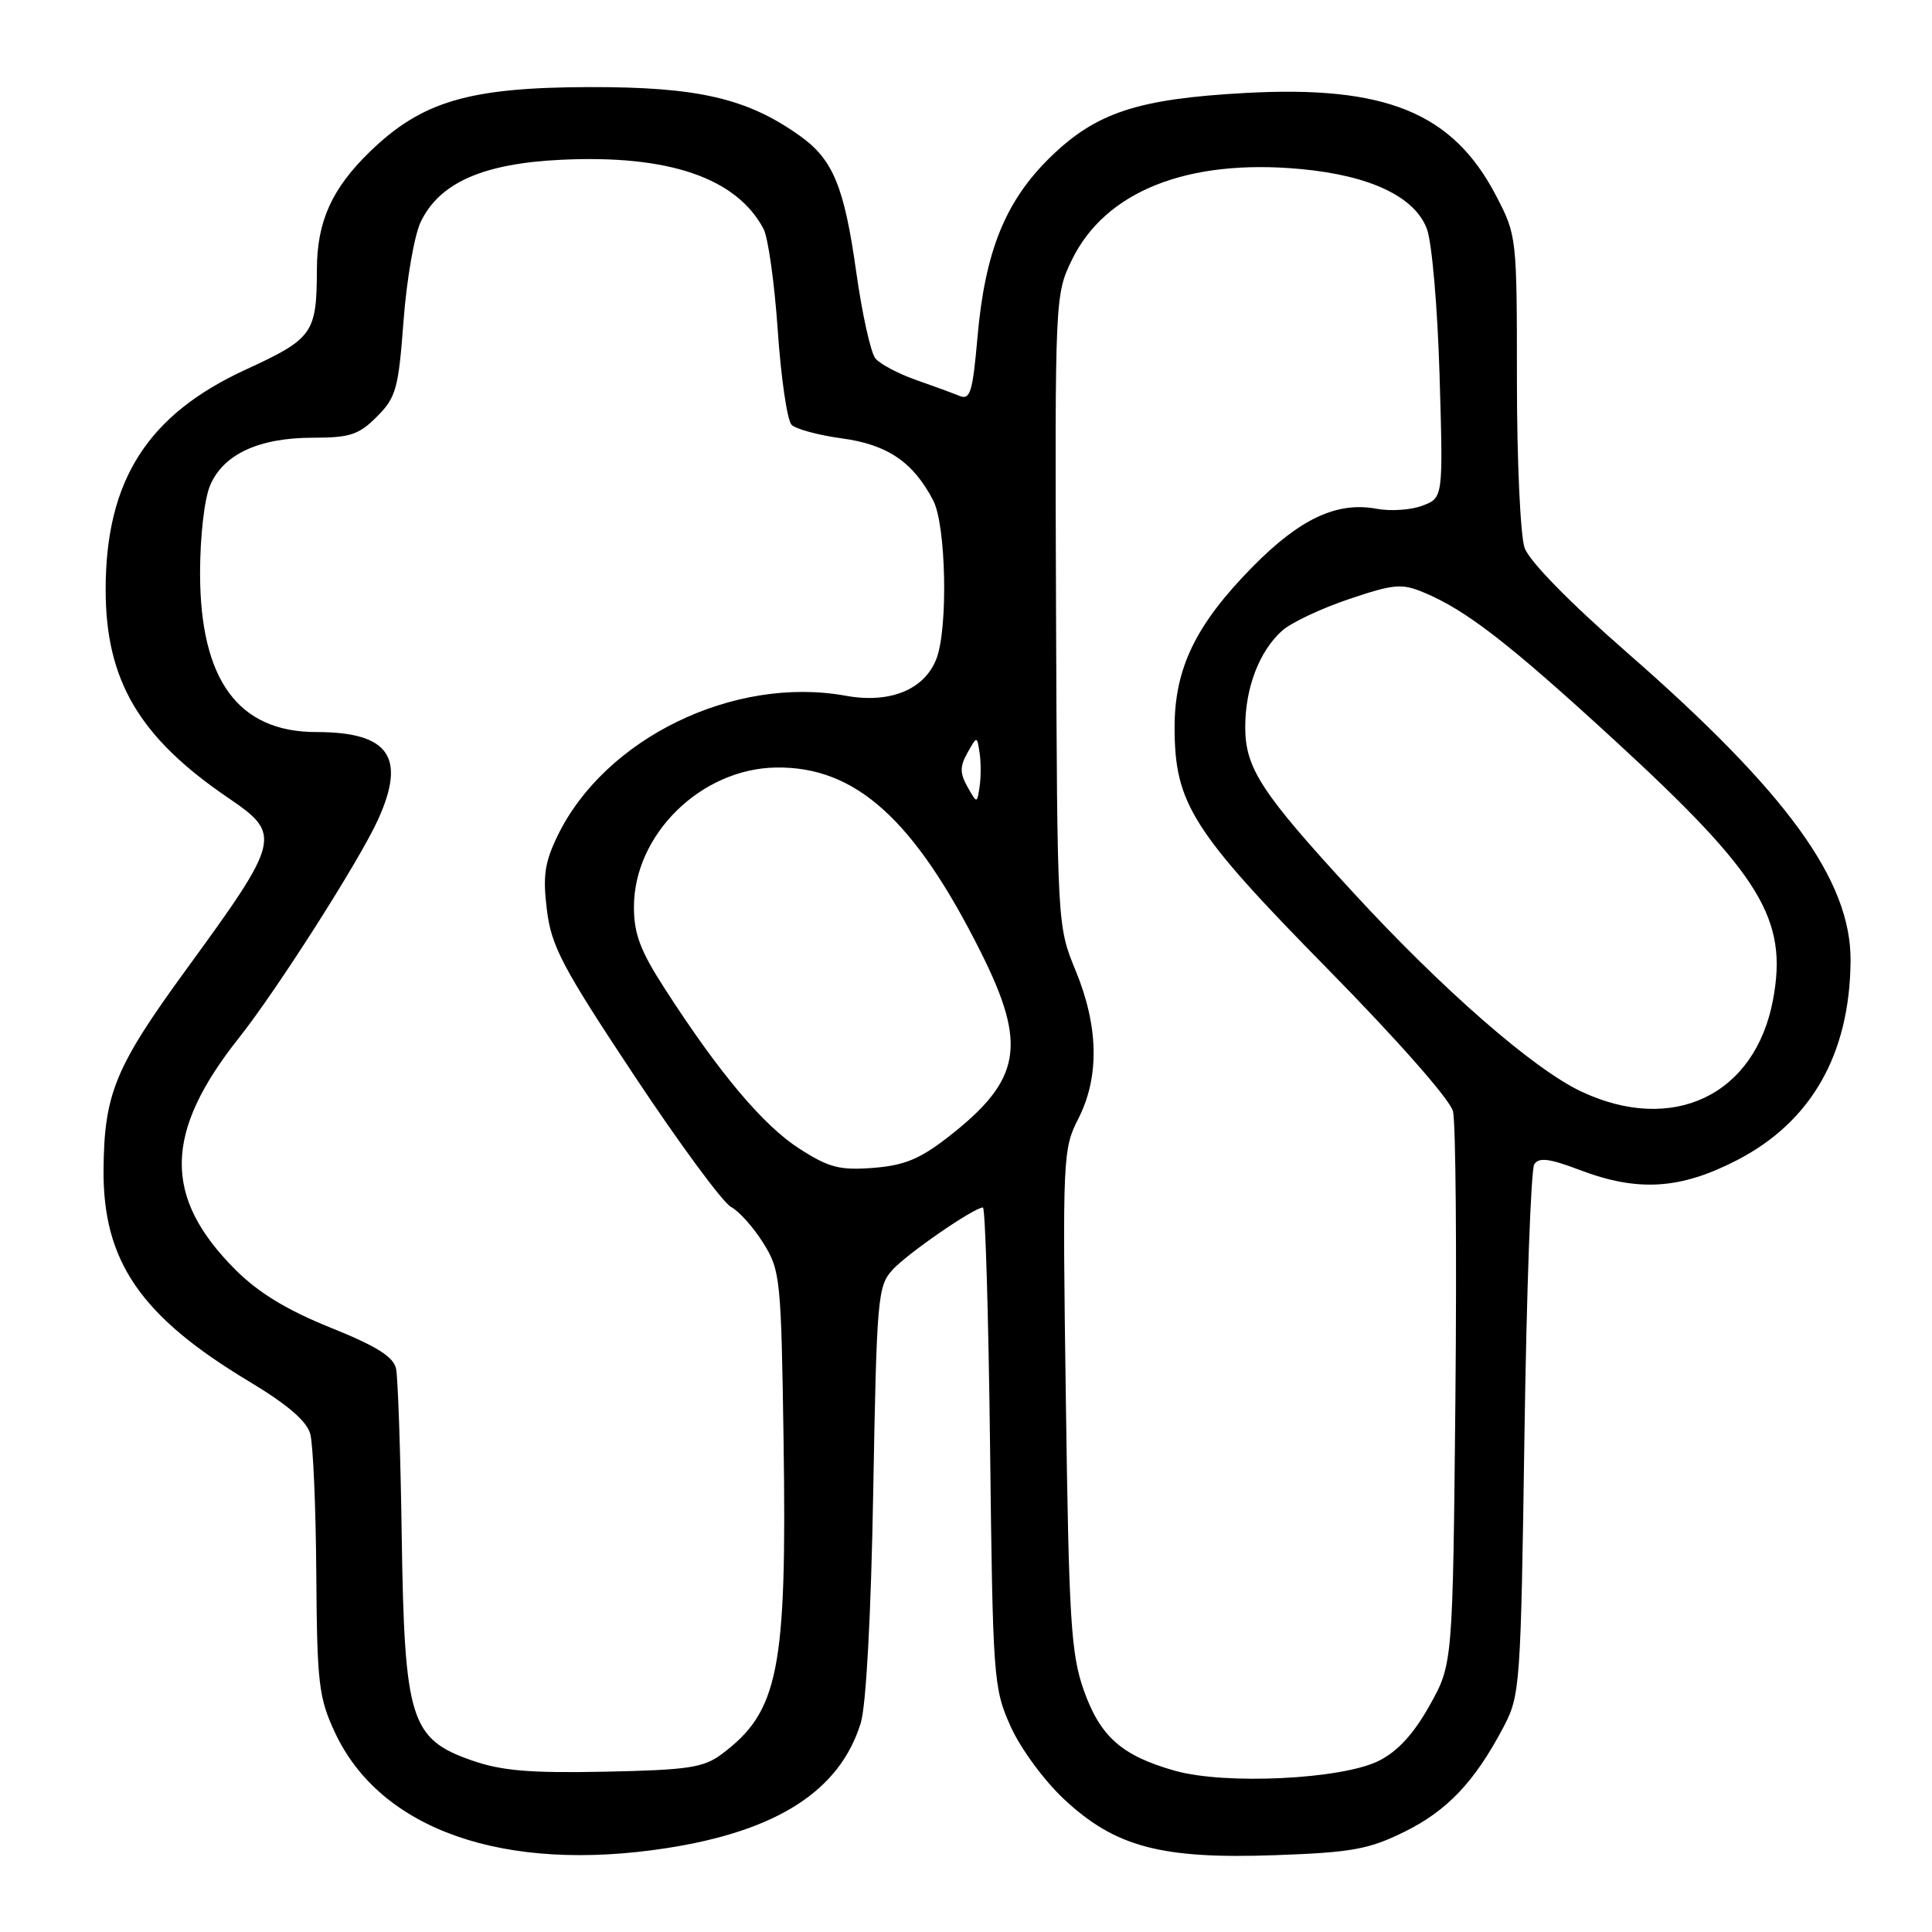 <?xml version="1.0" encoding="UTF-8" standalone="no"?>
<!DOCTYPE svg PUBLIC "-//W3C//DTD SVG 1.1//EN" "http://www.w3.org/Graphics/SVG/1.1/DTD/svg11.dtd" >
<svg xmlns="http://www.w3.org/2000/svg" xmlns:xlink="http://www.w3.org/1999/xlink" version="1.1" viewBox="0 0 256 256">
 <g >
 <path fill="currentColor"
d=" M 88.31 244.89 C 102.98 242.62 111.28 237.28 114.05 228.32 C 114.77 225.98 115.42 214.03 115.71 197.50 C 116.17 171.84 116.30 170.39 118.29 168.23 C 120.31 166.04 129.08 160.00 130.24 160.00 C 130.56 160.00 130.98 174.29 131.19 191.75 C 131.55 222.41 131.64 223.68 133.89 228.71 C 135.20 231.65 138.31 235.89 141.00 238.41 C 147.78 244.74 153.87 246.36 168.99 245.82 C 179.11 245.46 181.37 245.05 186.08 242.73 C 191.77 239.93 195.41 236.08 199.22 228.85 C 201.43 224.63 201.51 223.50 202.00 190.00 C 202.28 171.03 202.86 154.95 203.30 154.27 C 203.91 153.33 205.30 153.50 209.30 155.02 C 217.03 157.96 222.63 157.61 230.16 153.73 C 240.00 148.65 245.10 139.71 245.21 127.36 C 245.31 116.72 236.86 105.06 215.63 86.50 C 207.97 79.81 202.64 74.36 202.02 72.60 C 201.46 71.01 201.00 61.05 201.00 50.46 C 201.00 31.35 200.98 31.19 198.21 25.88 C 192.48 14.92 183.60 11.30 165.00 12.32 C 150.74 13.10 145.26 14.91 139.19 20.81 C 133.20 26.65 130.51 33.31 129.51 44.81 C 128.88 51.97 128.55 53.04 127.14 52.46 C 126.24 52.09 123.62 51.13 121.31 50.32 C 119.01 49.51 116.62 48.24 116.00 47.50 C 115.38 46.76 114.24 41.61 113.46 36.07 C 111.87 24.73 110.38 21.12 105.99 18.00 C 98.99 13.01 92.44 11.50 78.00 11.54 C 62.11 11.59 55.89 13.43 48.99 20.12 C 43.96 25.01 42.00 29.36 41.99 35.72 C 41.96 44.19 41.47 44.87 32.55 48.98 C 19.54 54.96 14.00 63.67 14.00 78.13 C 14.00 90.16 18.44 97.70 30.25 105.73 C 37.38 110.58 37.22 111.26 24.65 128.50 C 15.26 141.39 13.80 144.92 13.72 155.00 C 13.63 167.14 18.65 174.43 33.02 183.06 C 38.08 186.10 40.64 188.29 41.11 190.00 C 41.49 191.38 41.85 199.70 41.91 208.50 C 42.01 223.06 42.23 224.95 44.37 229.54 C 50.39 242.48 66.81 248.21 88.31 244.89 Z  M 155.67 234.63 C 148.63 232.64 145.77 230.11 143.59 223.92 C 141.91 219.13 141.63 214.65 141.23 185.43 C 140.78 153.28 140.83 152.25 142.89 148.22 C 145.70 142.70 145.58 136.02 142.52 128.59 C 140.09 122.68 140.09 122.68 139.93 80.89 C 139.78 39.46 139.80 39.05 142.02 34.46 C 146.43 25.35 157.36 21.00 172.35 22.40 C 181.53 23.25 187.44 26.05 189.06 30.30 C 189.74 32.09 190.48 40.66 190.75 49.73 C 191.23 65.96 191.23 65.96 188.49 67.00 C 186.99 67.58 184.26 67.76 182.44 67.42 C 177.16 66.43 172.26 68.72 165.97 75.11 C 158.43 82.77 155.62 88.57 155.64 96.45 C 155.66 106.49 157.98 110.14 175.91 128.38 C 185.20 137.83 192.14 145.71 192.53 147.25 C 192.89 148.71 193.04 165.79 192.85 185.20 C 192.50 220.50 192.50 220.50 189.42 226.00 C 187.30 229.78 185.20 232.07 182.68 233.33 C 177.78 235.77 162.34 236.52 155.67 234.63 Z  M 62.50 233.26 C 54.38 230.41 53.59 227.88 53.23 203.50 C 53.07 192.50 52.73 182.54 52.48 181.37 C 52.14 179.77 49.93 178.39 43.78 175.91 C 38.00 173.58 34.24 171.29 31.20 168.25 C 21.57 158.62 21.70 150.07 31.68 137.50 C 36.70 131.17 47.64 114.01 50.09 108.61 C 53.86 100.30 51.54 97.00 41.91 97.00 C 31.58 97.00 26.53 90.12 26.51 76.00 C 26.51 71.11 27.07 66.15 27.84 64.32 C 29.59 60.19 34.30 58.00 41.48 58.00 C 46.36 58.00 47.55 57.61 49.94 55.21 C 52.48 52.67 52.80 51.53 53.47 42.52 C 53.88 37.07 54.90 31.18 55.74 29.42 C 58.22 24.22 63.99 21.66 74.38 21.17 C 88.58 20.49 97.55 23.55 101.16 30.30 C 101.78 31.45 102.63 37.53 103.06 43.82 C 103.49 50.10 104.31 55.71 104.89 56.29 C 105.46 56.86 108.47 57.67 111.57 58.09 C 117.60 58.91 121.01 61.23 123.66 66.32 C 125.36 69.59 125.64 83.19 124.09 87.27 C 122.52 91.38 117.93 93.26 112.06 92.19 C 97.25 89.50 80.14 97.82 73.88 110.75 C 72.16 114.30 71.91 116.09 72.47 120.60 C 73.07 125.42 74.52 128.16 84.02 142.49 C 90.00 151.50 95.77 159.34 96.86 159.92 C 97.94 160.50 99.87 162.67 101.16 164.74 C 103.40 168.34 103.51 169.44 103.83 191.09 C 104.27 221.31 103.18 226.79 95.62 232.44 C 93.22 234.23 91.18 234.53 80.18 234.76 C 70.16 234.96 66.45 234.64 62.50 233.26 Z  M 105.90 152.19 C 101.14 149.13 95.32 142.22 88.14 131.09 C 84.85 126.00 84.00 123.77 84.00 120.18 C 84.00 110.57 92.89 101.85 102.83 101.70 C 113.36 101.54 121.16 108.57 129.98 126.20 C 136.15 138.52 135.34 143.10 125.65 150.65 C 121.89 153.58 119.82 154.43 115.70 154.75 C 111.25 155.09 109.83 154.72 105.90 152.19 Z  M 209.50 144.62 C 203.20 141.65 191.17 131.16 179.35 118.31 C 167.11 105.03 165.00 101.79 165.00 96.33 C 165.00 91.14 166.87 86.26 169.90 83.56 C 171.09 82.50 175.07 80.62 178.73 79.39 C 184.72 77.37 185.74 77.28 188.69 78.52 C 194.26 80.84 199.99 85.28 213.83 97.99 C 233.37 115.94 236.94 121.79 234.93 132.50 C 232.55 145.14 221.63 150.34 209.50 144.62 Z  M 128.19 104.25 C 127.18 102.44 127.18 101.56 128.19 99.75 C 129.46 97.50 129.46 97.50 129.80 99.75 C 129.99 100.99 129.99 103.01 129.80 104.25 C 129.46 106.50 129.46 106.50 128.19 104.25 Z "/>
</g>
</svg>